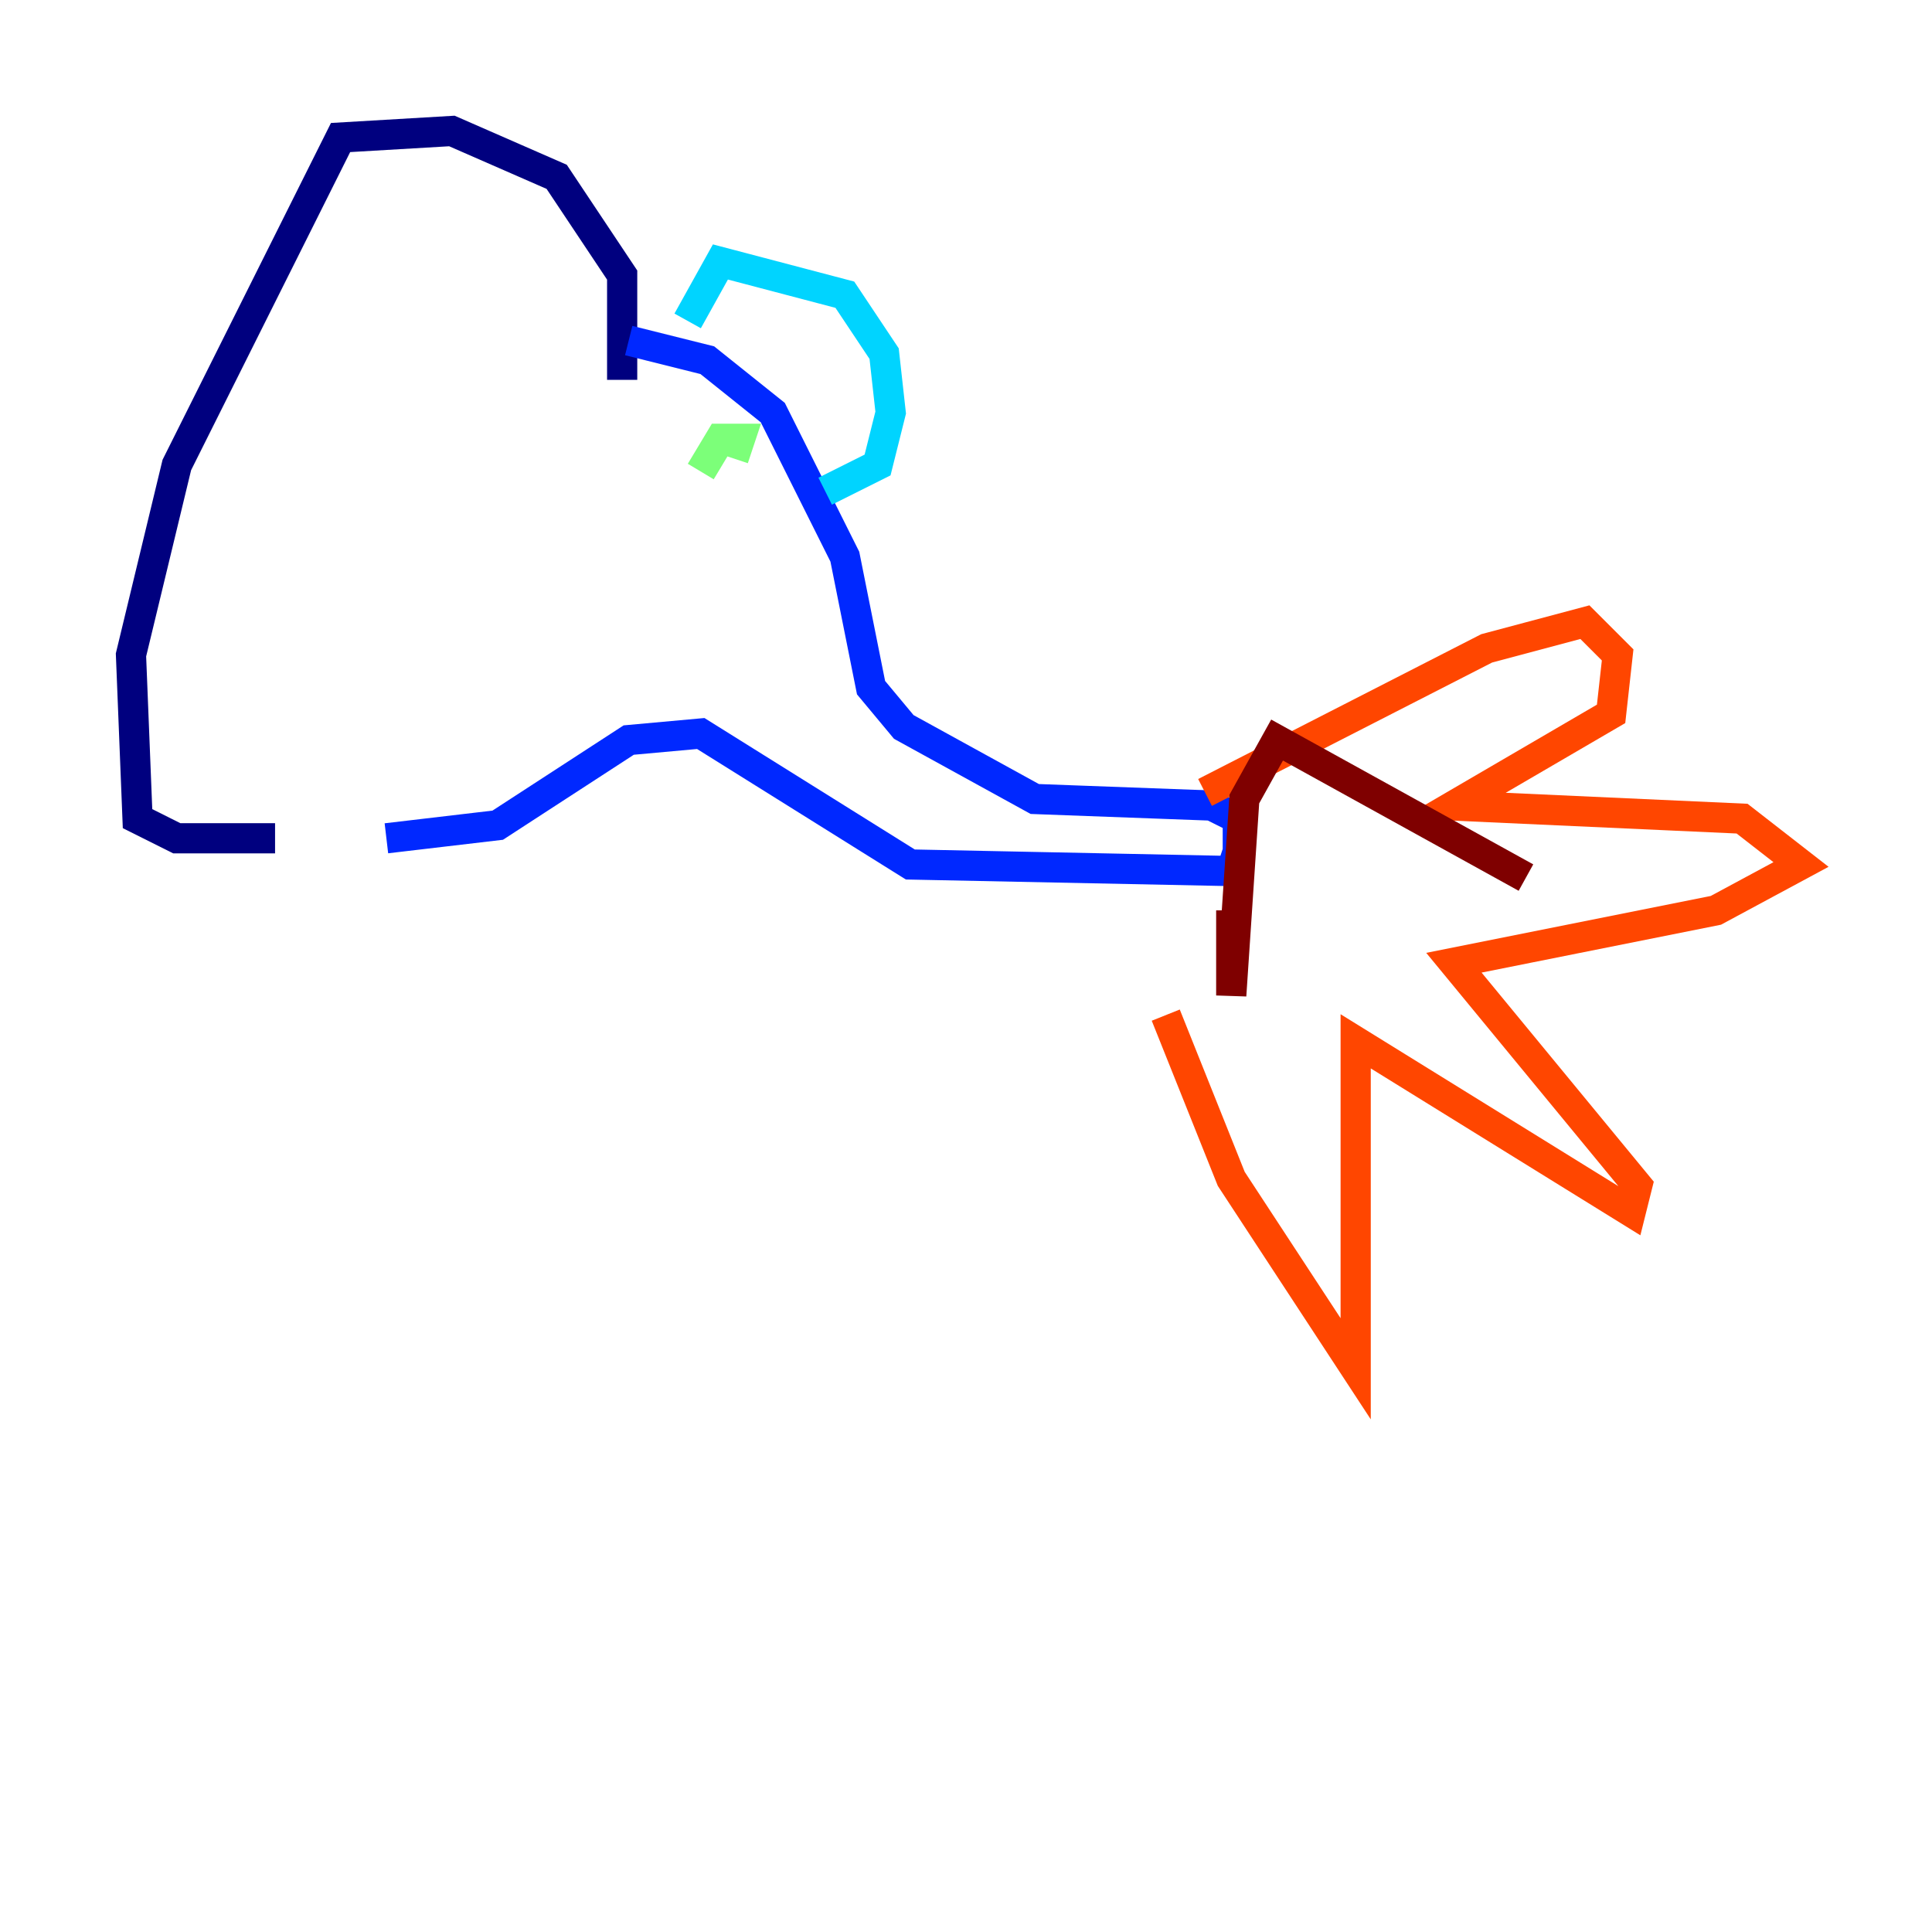 <?xml version="1.0" encoding="utf-8" ?>
<svg baseProfile="tiny" height="128" version="1.2" viewBox="0,0,128,128" width="128" xmlns="http://www.w3.org/2000/svg" xmlns:ev="http://www.w3.org/2001/xml-events" xmlns:xlink="http://www.w3.org/1999/xlink"><defs /><polyline fill="none" points="41.22,25.166 41.22,18.224 36.881,11.715 29.939,8.678 22.563,9.112 11.715,30.807 8.678,43.39 9.112,54.237 11.715,55.539 18.224,55.539" stroke="#00007f" stroke-width="2" /><polyline fill="none" points="41.654,22.563 46.861,23.864 51.2,27.336 55.973,36.881 57.709,45.559 59.878,48.163 68.556,52.936 80.271,53.37 82.007,54.237 82.007,56.407 81.573,57.709 60.312,57.275 46.427,48.597 41.654,49.031 32.976,54.671 25.6,55.539" stroke="#0028ff" stroke-width="2" /><polyline fill="none" points="45.559,21.261 47.729,17.356 55.973,19.525 58.576,23.43 59.01,27.336 58.142,30.807 54.671,32.542" stroke="#00d4ff" stroke-width="2" /><polyline fill="none" points="46.427,31.241 47.729,29.071 49.031,29.071 48.597,30.373" stroke="#7cff79" stroke-width="2" /><polyline fill="none" points="78.536,55.105 78.536,55.105" stroke="#ffe500" stroke-width="2" /><polyline fill="none" points="79.837,52.502 98.495,42.956 105.003,41.22 107.173,43.39 106.739,47.295 96.325,53.37 115.417,54.237 119.322,57.275 113.681,60.312 96.325,63.783 108.475,78.536 108.041,80.271 89.817,68.99 89.817,90.685 81.573,78.102 77.234,67.254" stroke="#ff4600" stroke-width="2" /><polyline fill="none" points="81.573,60.312 81.573,65.953 82.441,52.936 84.61,49.031 101.098,58.142" stroke="#7f0000" stroke-width="2" /></svg>